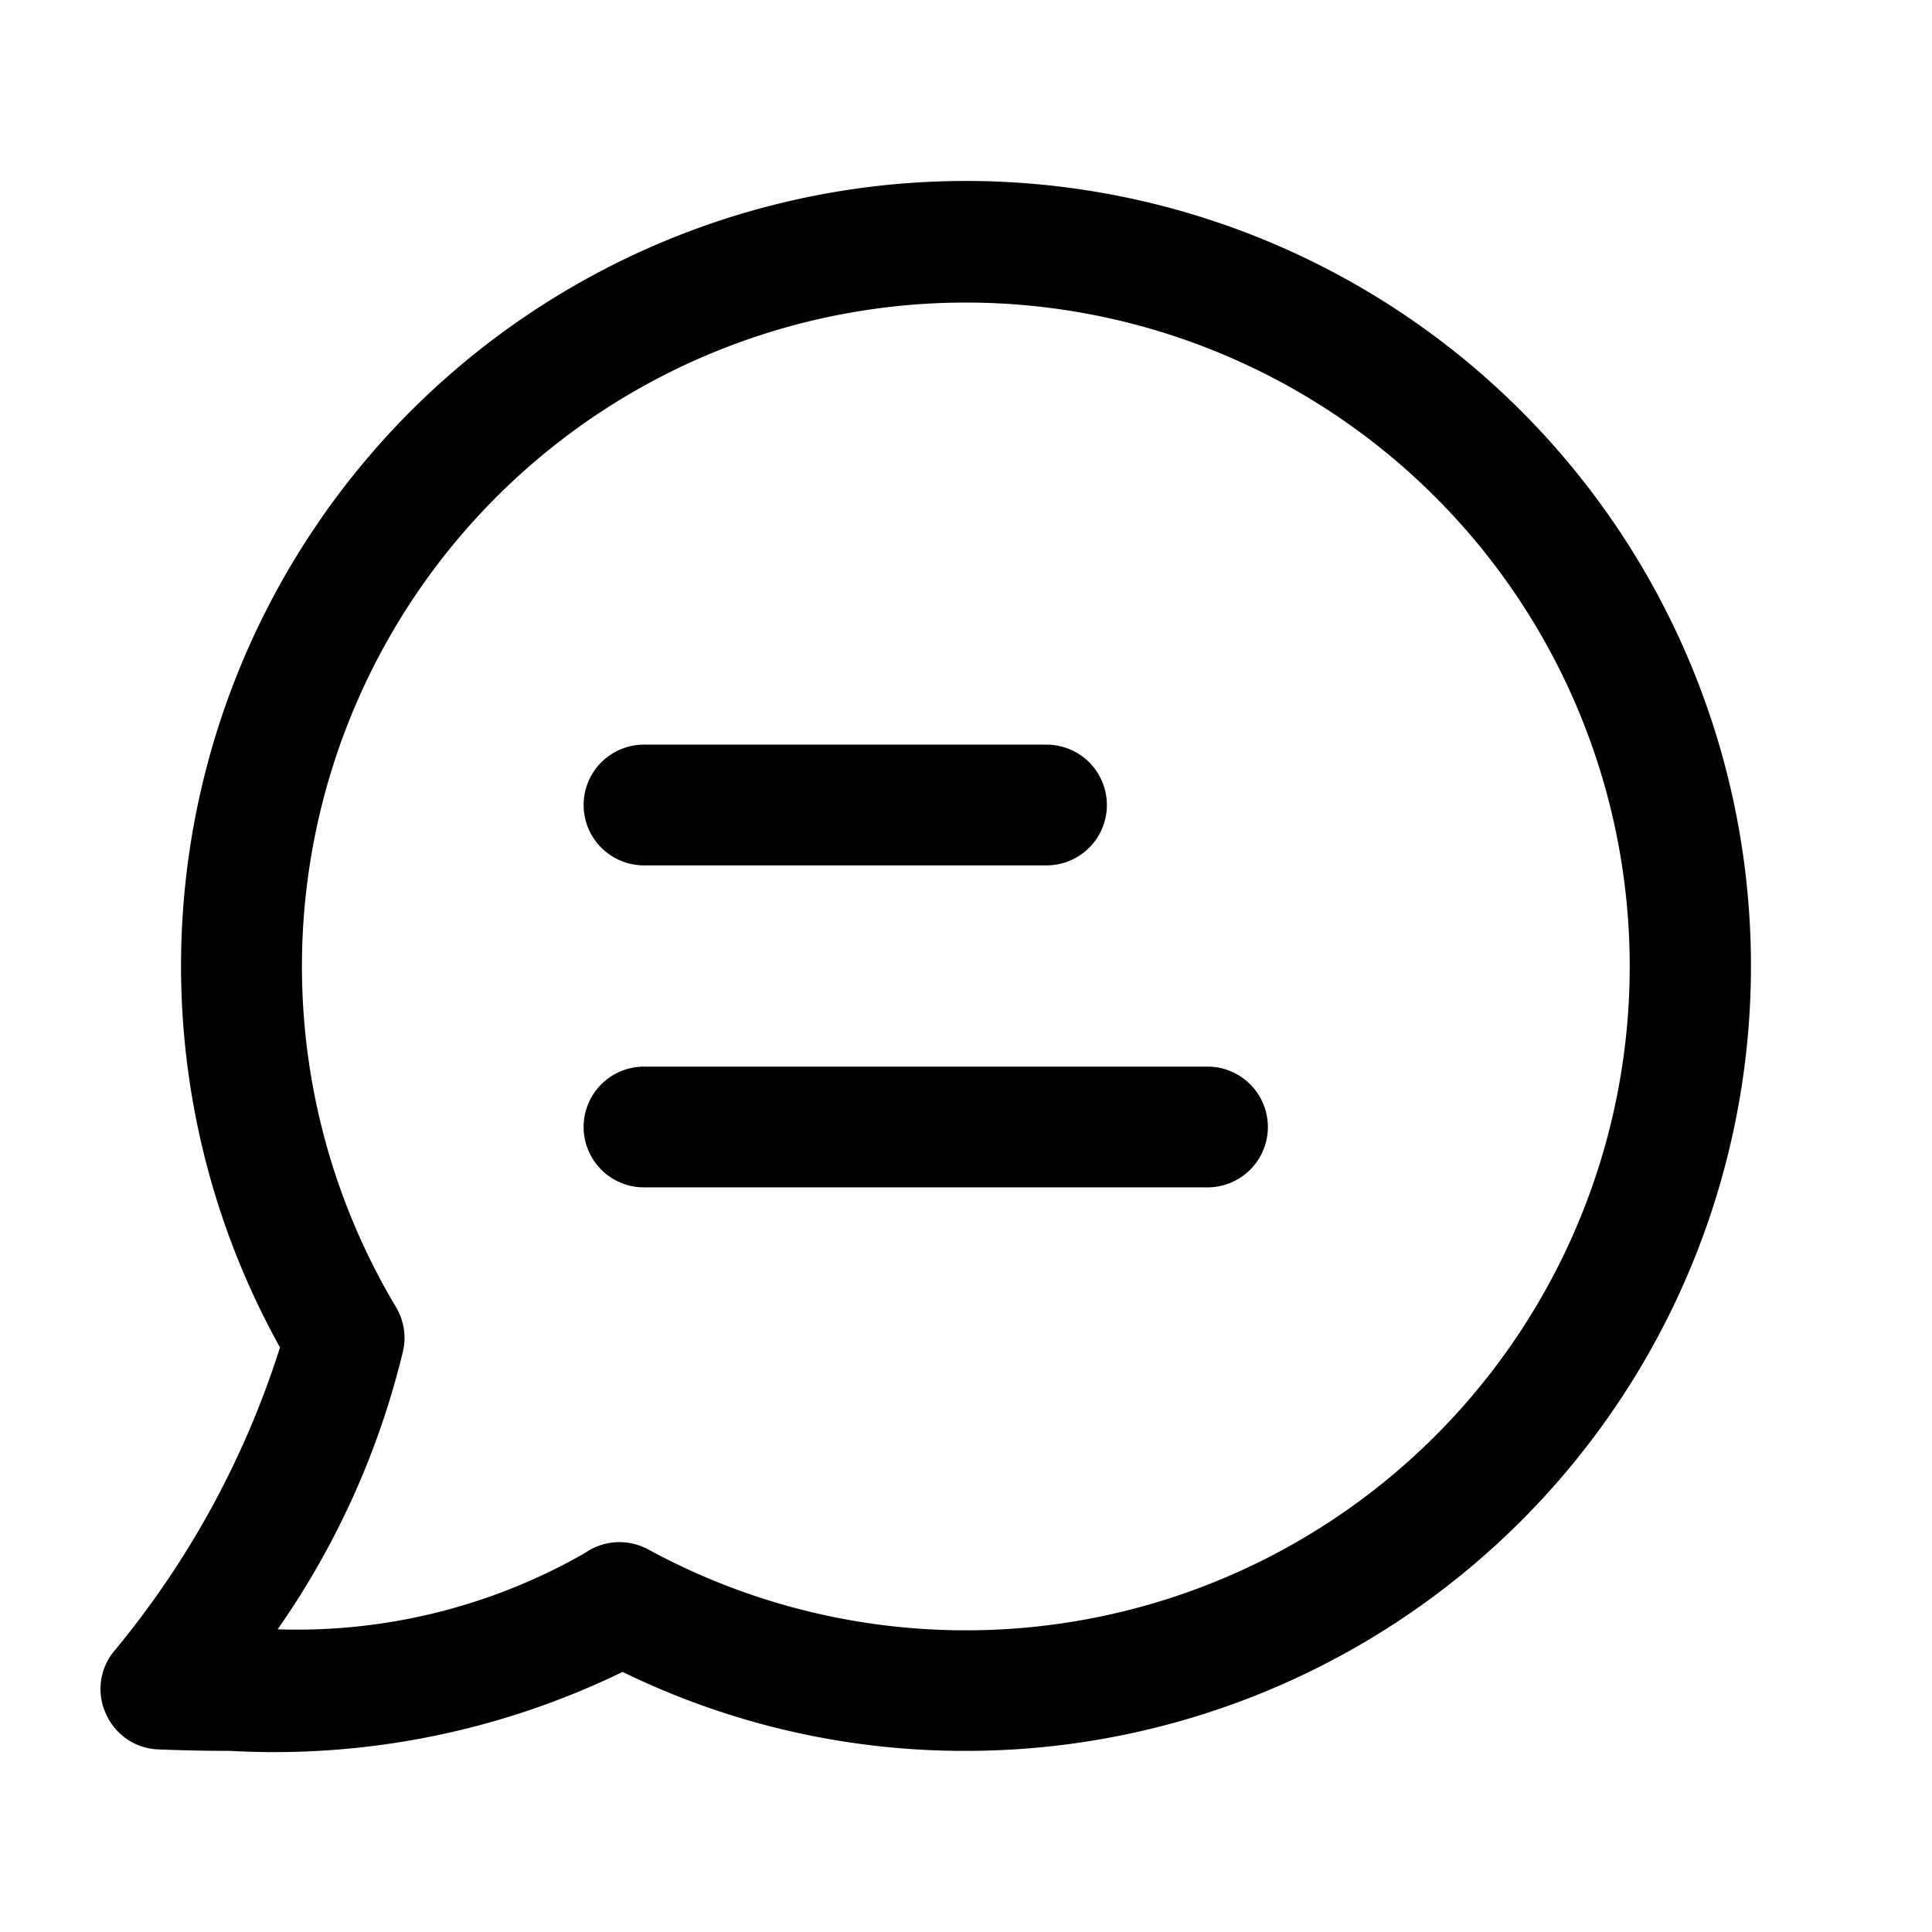 <!DOCTYPE svg PUBLIC "-//W3C//DTD SVG 1.1//EN" "http://www.w3.org/Graphics/SVG/1.1/DTD/svg11.dtd">
<!-- Uploaded to: SVG Repo, www.svgrepo.com, Transformed by: SVG Repo Mixer Tools -->
<svg width="800px" height="800px" viewBox="0 0 24 24" id="_24x24_On_Light_Messages" data-name="24x24/On Light/Messages" xmlns="http://www.w3.org/2000/svg" fill="#000000">
<g id="SVGRepo_bgCarrier" stroke-width="0"/>
<g id="SVGRepo_tracerCarrier" stroke-linecap="round" stroke-linejoin="round"/>
<g id="SVGRepo_iconCarrier"> <rect id="view-box" width="24" height="24" fill="none"/> <path id="Shape" d="M6.485,18.519a9.891,9.891,0,0,1-4.876.981c-.285,0-.584-.006-.887-.018a.739.739,0,0,1-.65-.432.738.738,0,0,1,.085-.775,11.192,11.192,0,0,0,2.072-3.787A9.751,9.751,0,1,1,10.751,19.5,9.661,9.661,0,0,1,6.485,18.519ZM6.808,17a8.247,8.247,0,1,0-3.139-3.015.75.75,0,0,1,.092.535A10.189,10.189,0,0,1,2.2,17.99a7.2,7.2,0,0,0,3.816-.947.745.745,0,0,1,.431-.136A.756.756,0,0,1,6.808,17Zm-.057-4.5a.75.75,0,0,1,0-1.5h7a.75.75,0,0,1,0,1.5Zm0-4a.75.75,0,0,1,0-1.5h5a.75.75,0,1,1,0,1.5Z" transform="translate(1.249 2.25)" fill="#000000"/> </g>
</svg>